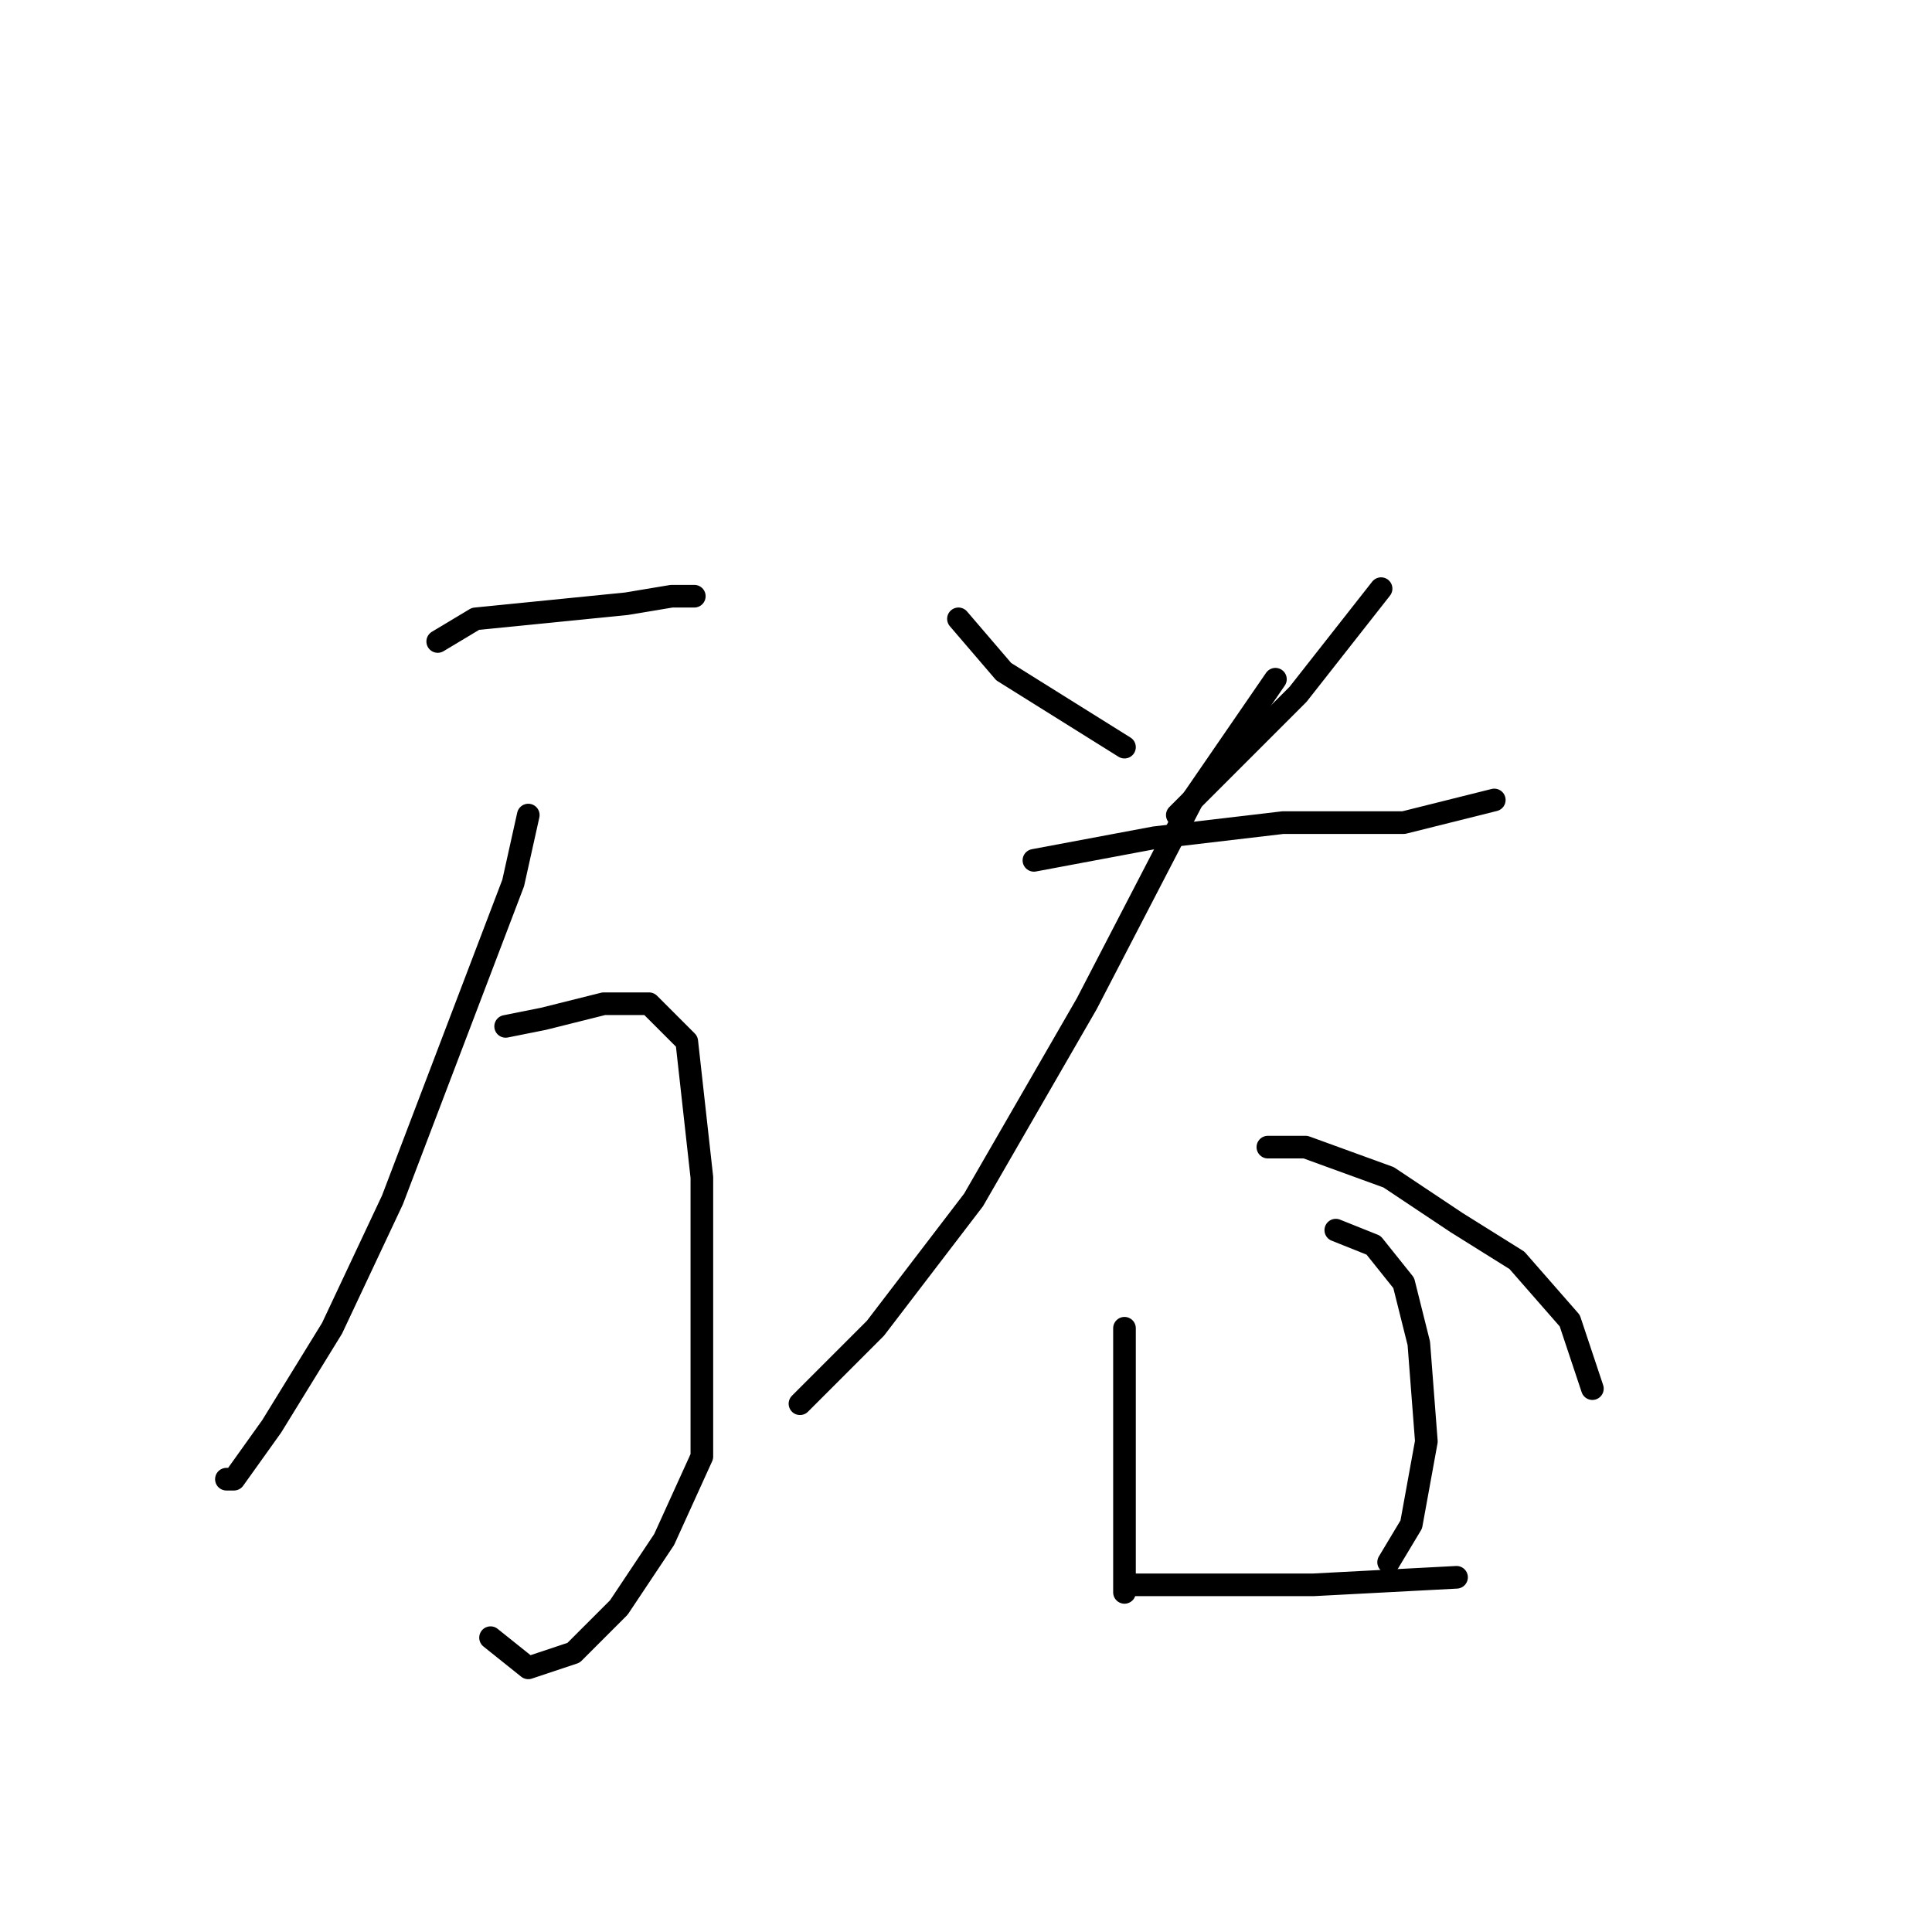 <?xml version="1.0" standalone="no"?>
    <svg width="256" height="256" xmlns="http://www.w3.org/2000/svg" version="1.1">
    <polyline stroke="black" stroke-width="3" stroke-linecap="round" fill="transparent" stroke-linejoin="round" points="58 85 63 82 73 81 83 80 89 79 92 79 92 79 " />
        <polyline stroke="black" stroke-width="3" stroke-linecap="round" fill="transparent" stroke-linejoin="round" points="70 108 68 117 60 138 52 159 44 176 36 189 31 196 30 196 30 196 " />
        <polyline stroke="black" stroke-width="3" stroke-linecap="round" fill="transparent" stroke-linejoin="round" points="67 136 72 135 80 133 86 133 91 138 93 156 93 175 93 193 88 204 82 213 76 219 70 221 65 217 65 217 " />
        <polyline stroke="black" stroke-width="3" stroke-linecap="round" fill="transparent" stroke-linejoin="round" points="127 82 133 89 149 99 149 99 " />
        <polyline stroke="black" stroke-width="3" stroke-linecap="round" fill="transparent" stroke-linejoin="round" points="183 78 172 92 156 108 156 108 " />
        <polyline stroke="black" stroke-width="3" stroke-linecap="round" fill="transparent" stroke-linejoin="round" points="137 114 153 111 170 109 186 109 198 106 198 106 " />
        <polyline stroke="black" stroke-width="3" stroke-linecap="round" fill="transparent" stroke-linejoin="round" points="169 90 158 106 144 133 129 159 116 176 106 186 106 186 " />
        <polyline stroke="black" stroke-width="3" stroke-linecap="round" fill="transparent" stroke-linejoin="round" points="168 152 173 152 184 156 193 162 201 167 208 175 211 184 211 184 " />
        <polyline stroke="black" stroke-width="3" stroke-linecap="round" fill="transparent" stroke-linejoin="round" points="149 176 149 181 149 186 149 194 149 202 149 207 149 210 149 211 149 211 " />
        <polyline stroke="black" stroke-width="3" stroke-linecap="round" fill="transparent" stroke-linejoin="round" points="177 163 182 165 186 170 188 178 189 191 187 202 184 207 184 207 " />
        <polyline stroke="black" stroke-width="3" stroke-linecap="round" fill="transparent" stroke-linejoin="round" points="150 210 161 210 174 210 193 209 193 209 " />
        </svg>